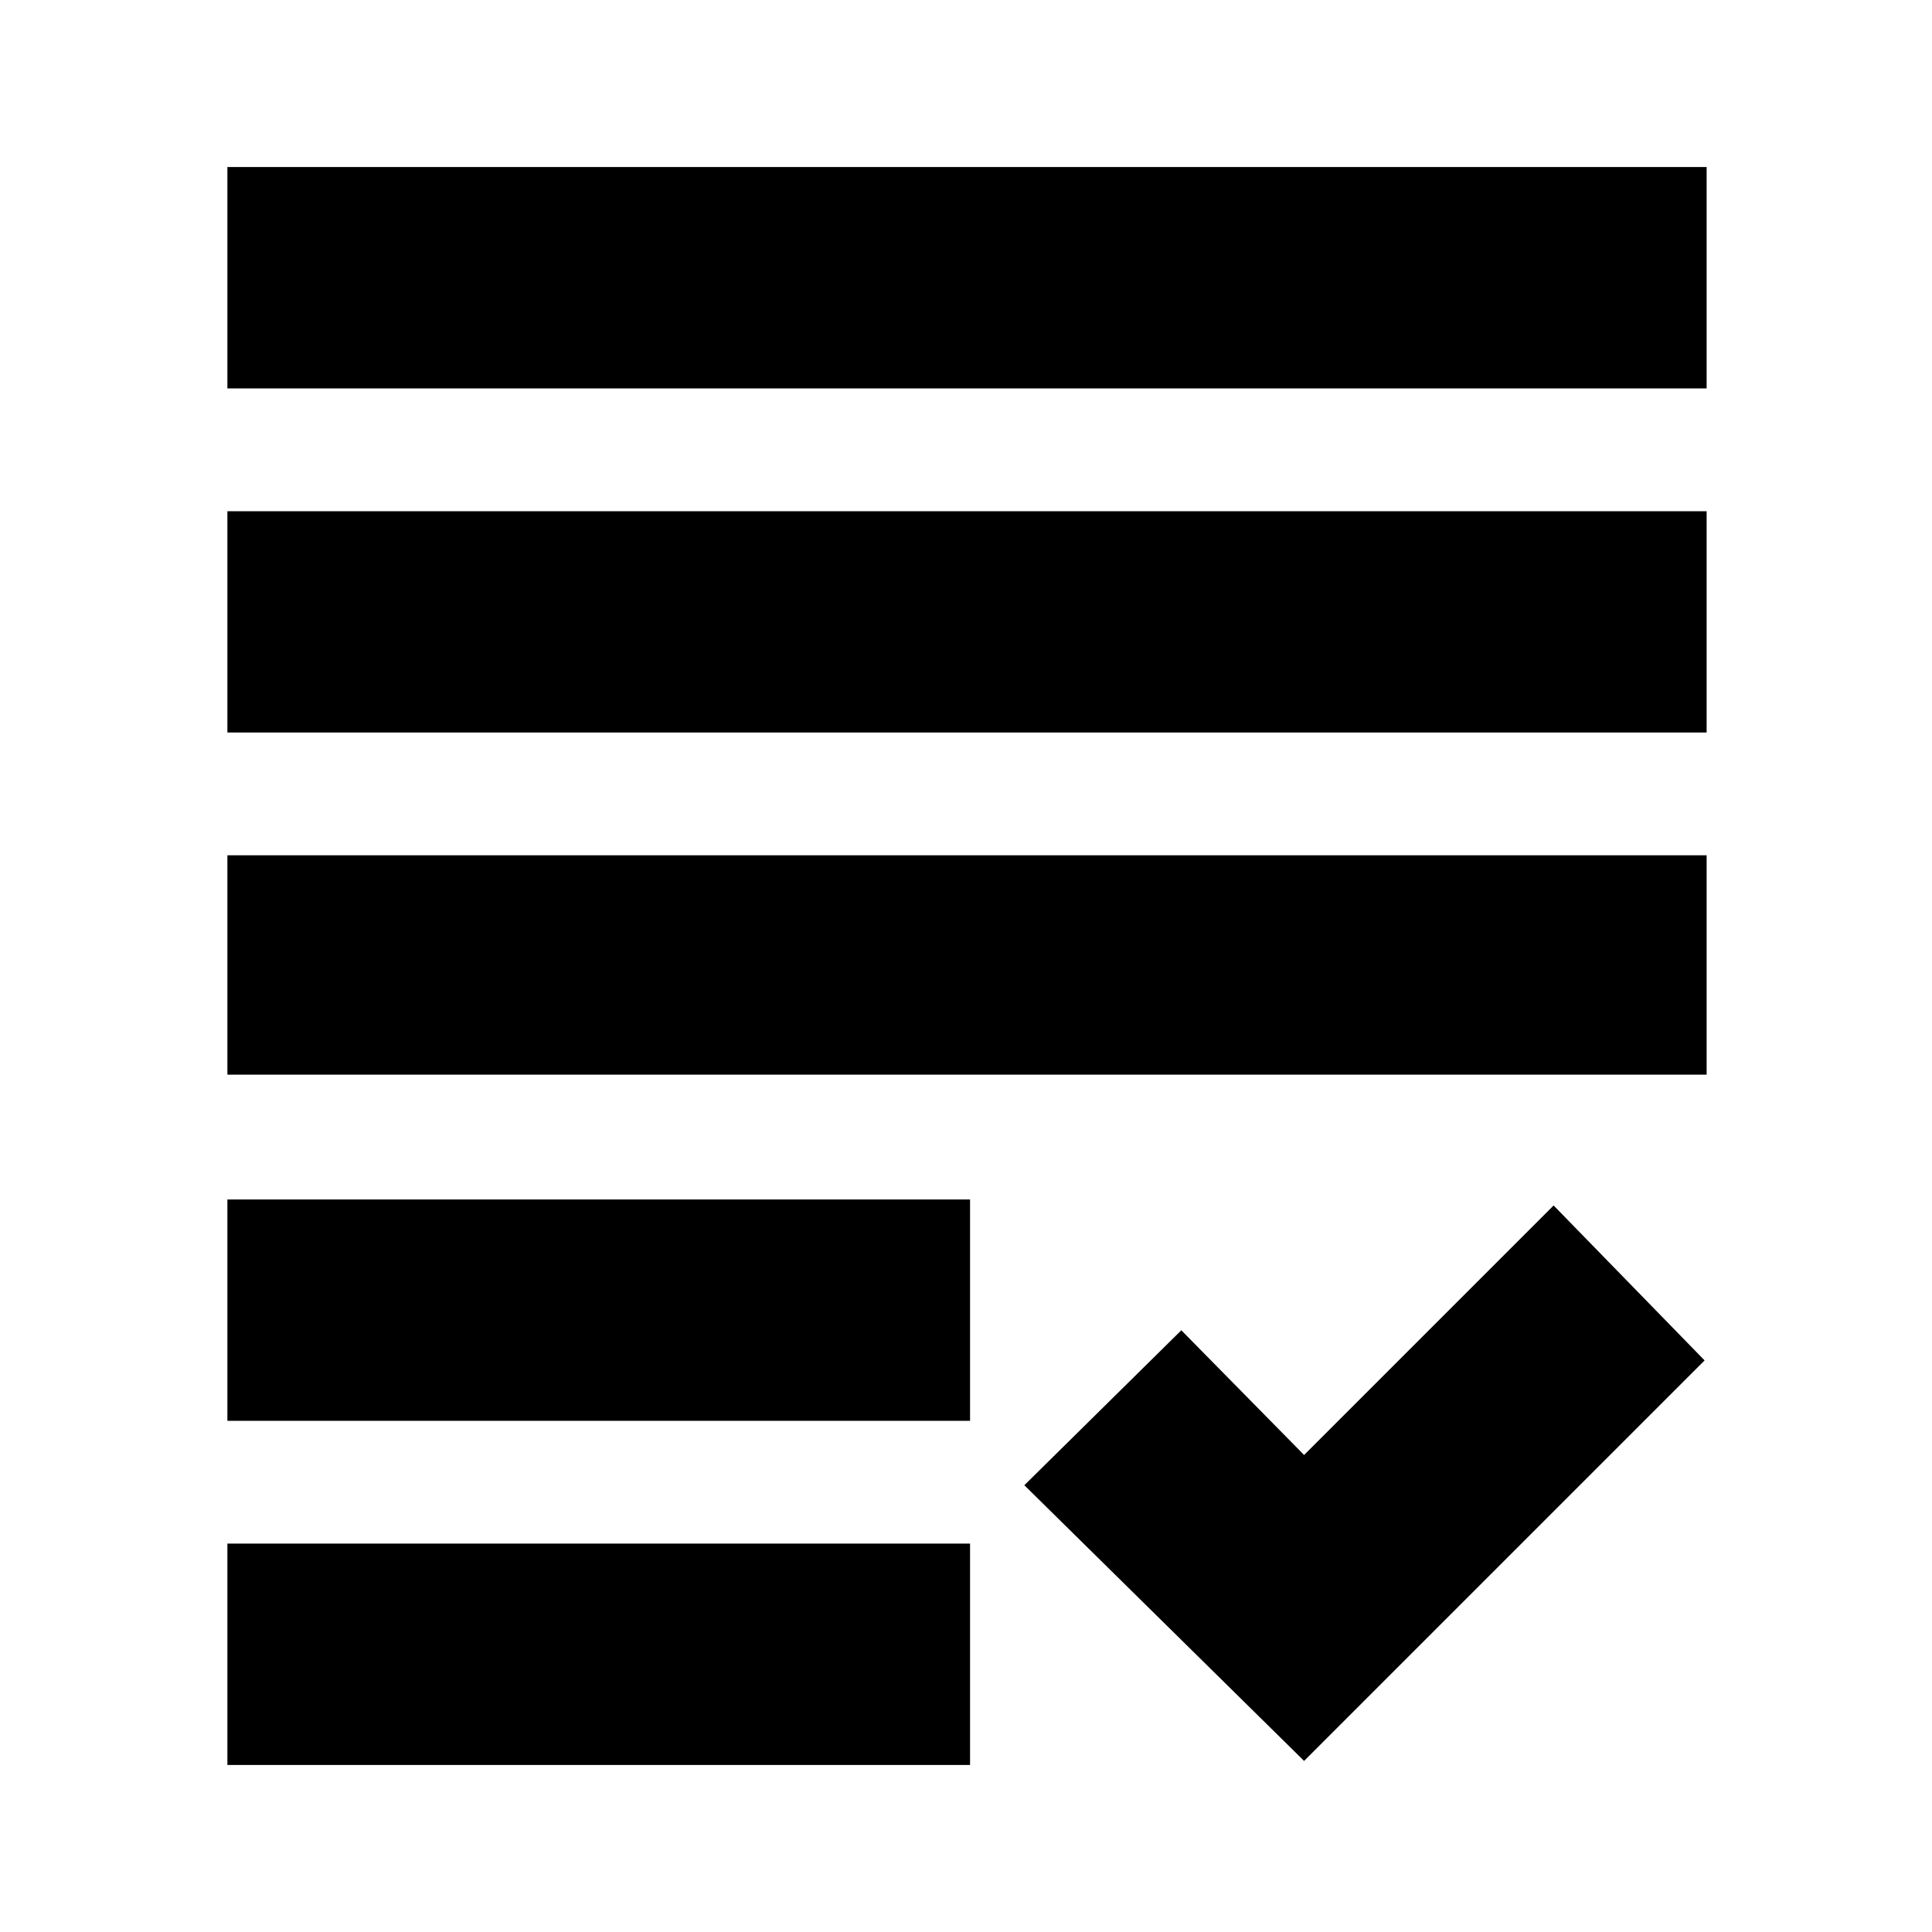 <svg xmlns="http://www.w3.org/2000/svg" height="20" width="20"><path d="M2.354 7.583V5.292H17.667V7.583ZM2.354 11.125V8.854H17.667V11.125ZM2.354 14.708V12.417H10.042V14.708ZM2.354 18.271V15.979H10.042V18.271ZM13.5 18.229 10.604 15.375 12.229 13.771 13.5 15.062 16.083 12.479 17.646 14.083ZM2.354 4.021V1.729H17.667V4.021Z"/></svg>
